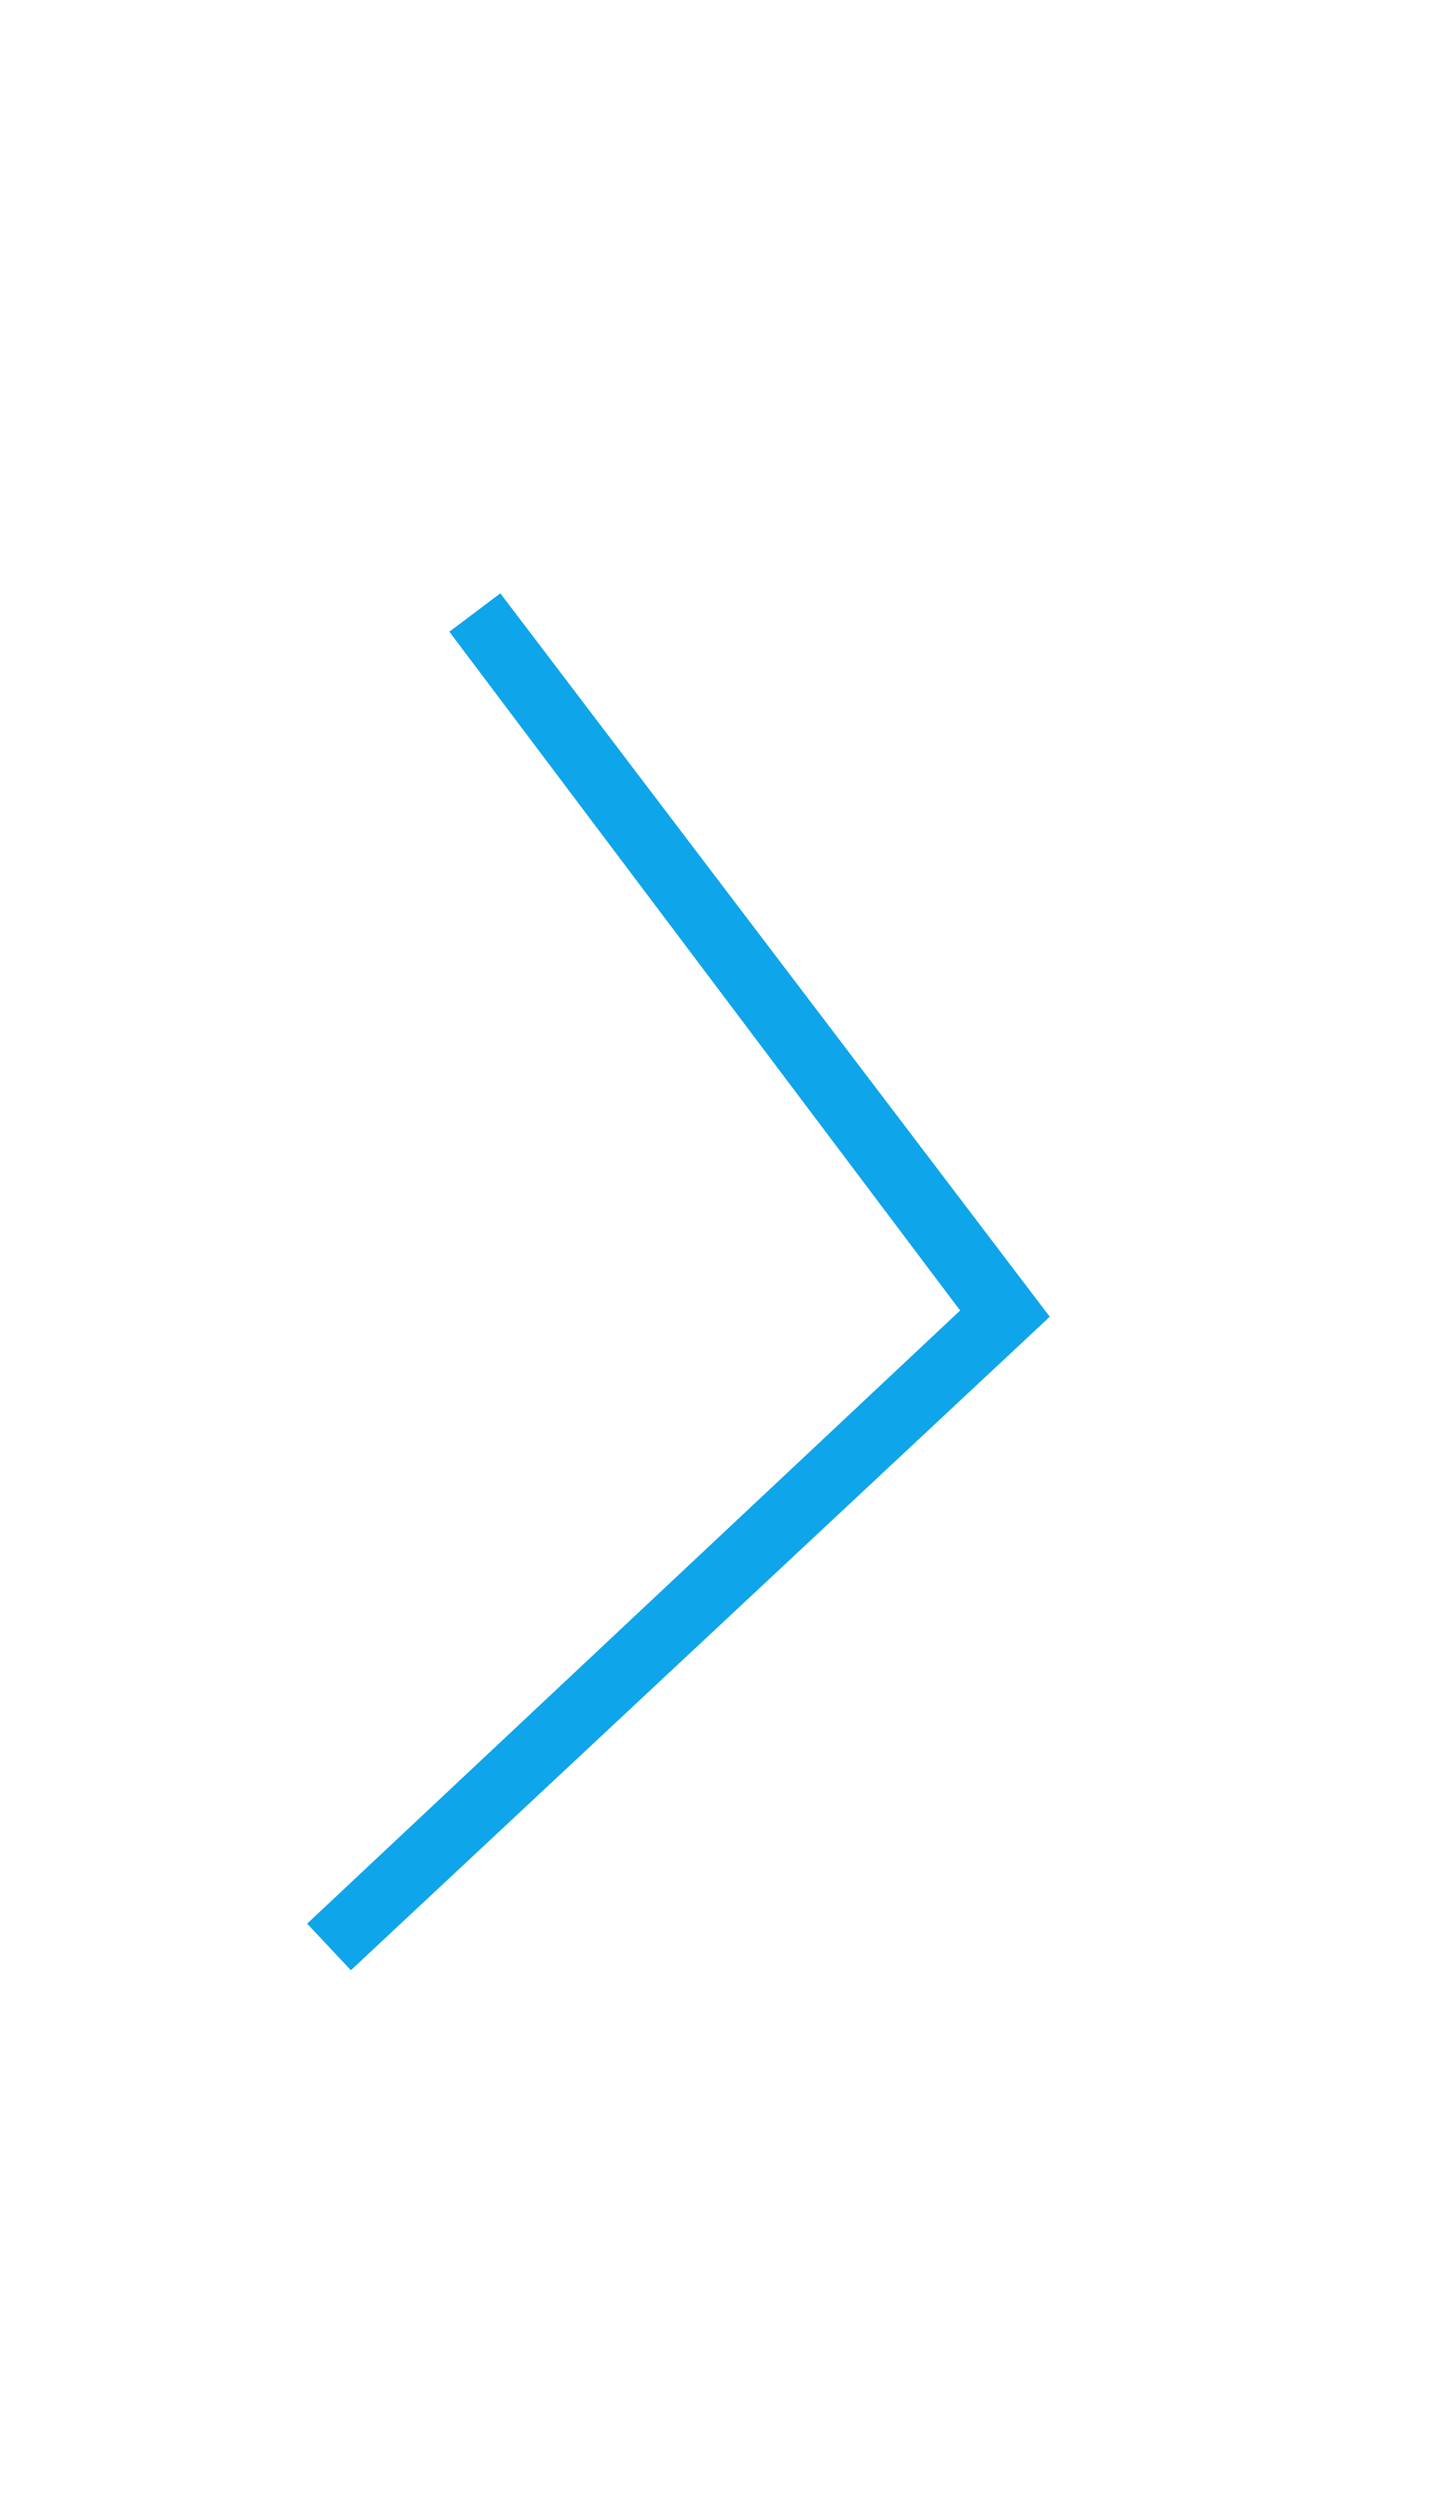 <svg xmlns="http://www.w3.org/2000/svg" width="229" height="400"><defs><filter id="Filter_0"><feFlood flood-color="#14CEFB" flood-opacity="1" result="floodOut"/><feComposite operator="atop" in="floodOut" in2="SourceGraphic" result="compOut"/><feBlend in="compOut" in2="SourceGraphic"/></filter><filter id="Filter_1"><feFlood flood-color="#14CEFB" flood-opacity="1" result="floodOut"/><feComposite operator="atop" in="floodOut" in2="SourceGraphic" result="compOut"/><feBlend in="compOut" in2="SourceGraphic"/></filter></defs><path fill-rule="evenodd" fill="#0EA5EA" d="M80.698 94.465l88.393 117.455-8.789 6.615L71.909 101.08l8.789-6.615z"/><path fill-rule="evenodd" fill="#0EA5EA" d="M163.849 215.201L56.68 315.818l-7.529-8.019L156.32 207.181l7.529 8.02z"/><g filter="url(#Filter_0)"><path fill-rule="evenodd" fill="#FFF" d="M65.064.784l162.707 214.213-35.834 27.219L29.229 28.003 65.064.784z"/></g><g filter="url(#Filter_1)"><path fill-rule="evenodd" fill="#FFF" d="M228.116 216.081L31.616 399.79.884 366.918l196.5-183.709 30.732 32.872z"/></g></svg>
